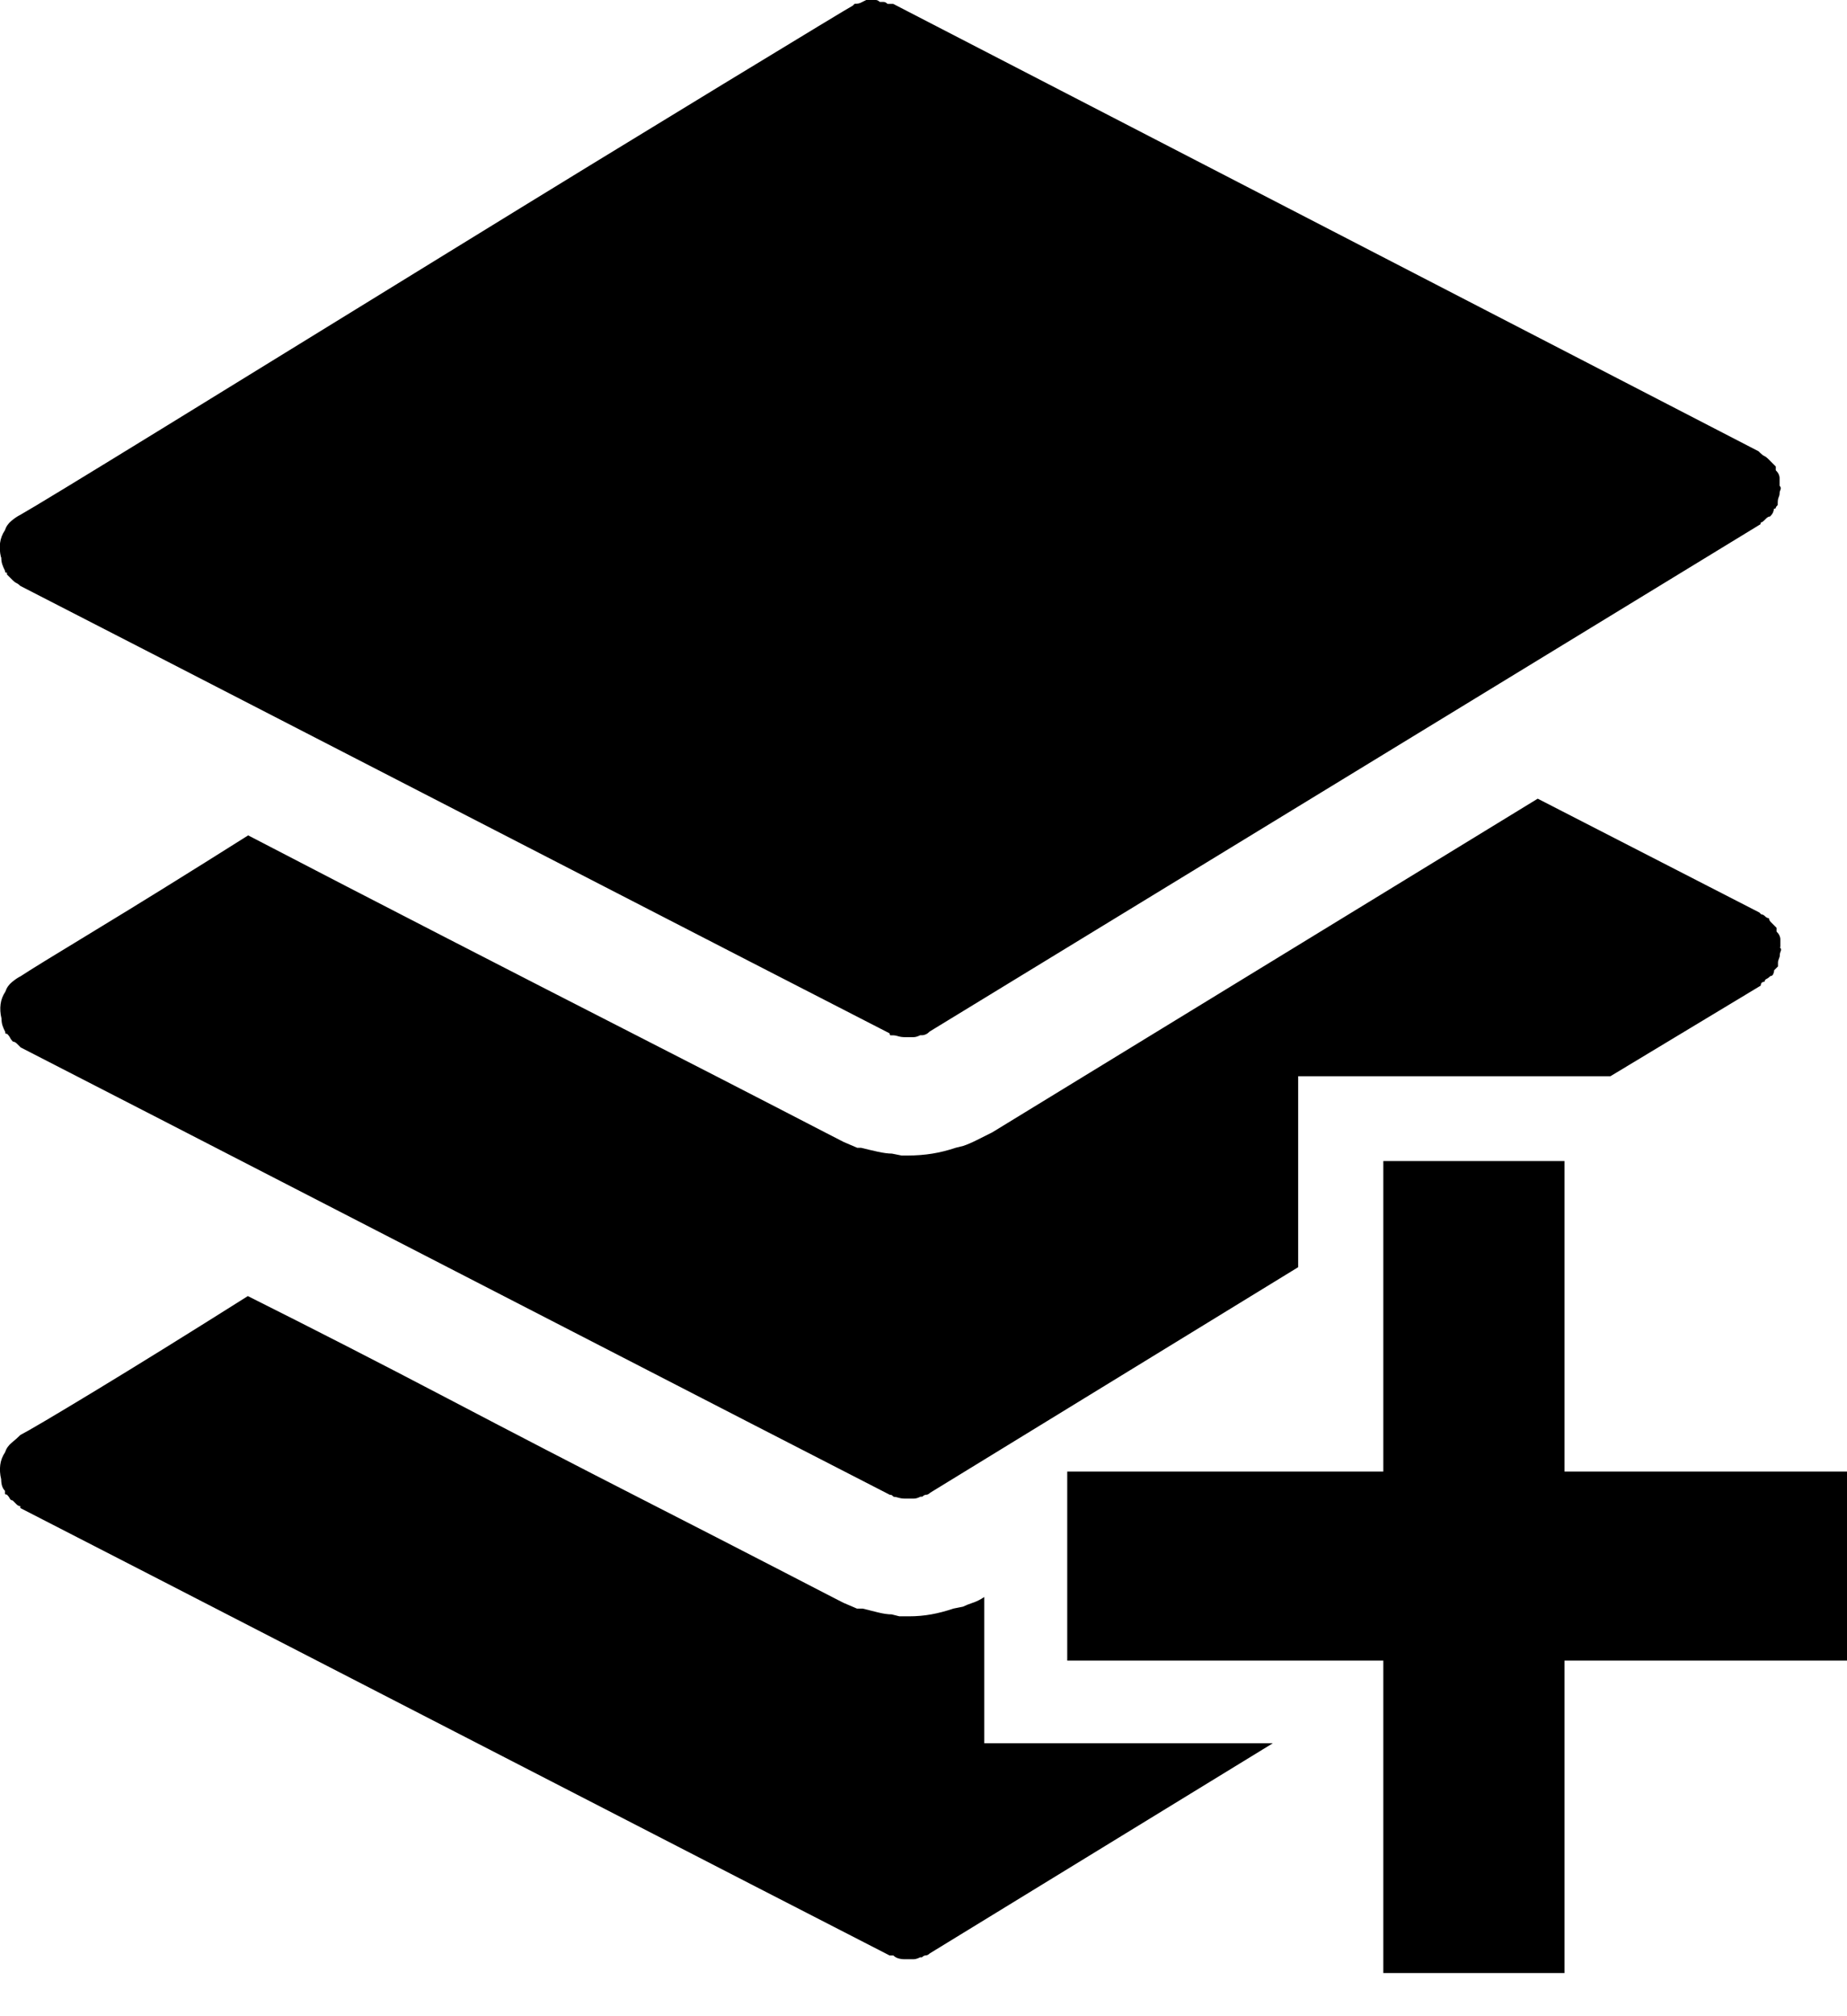 <!-- Generated by IcoMoon.io -->
<svg version="1.1" xmlns="http://www.w3.org/2000/svg" width="22" height="24" viewBox="0 0 22 24">
<title>function</title>
<path d="M0.015 6.635c0 0.031 0.004 0.057 0.011 0.080s0.019 0.050 0.034 0.080c0 0 0 0.004 0 0.011s0.008 0.011 0.023 0.011c0 0 0 0.004 0 0.011s0 0.011 0 0.011c0.015 0.015 0.027 0.027 0.034 0.034s0.019 0.019 0.034 0.034c0.015 0.015 0.031 0.027 0.046 0.034s0.031 0.019 0.046 0.034c0 0 0 0 0 0 0.031 0.015 0.582 0.298 1.653 0.849s2.246 1.156 3.524 1.814c1.278 0.658 2.453 1.263 3.524 1.814s1.622 0.834 1.653 0.849c0 0.015 0.004 0.023 0.011 0.023s0.019 0 0.034 0c0.015 0 0.034 0.004 0.057 0.011s0.050 0.011 0.080 0.011c0 0 0.004 0 0.011 0s0.011 0 0.011 0c0.031 0 0.057 0 0.080 0s0.050-0.008 0.080-0.023c0 0 0.004 0 0.011 0s0.011 0 0.011 0c0.015 0 0.031-0.004 0.046-0.011s0.031-0.019 0.046-0.034l9.895-6.038c0-0.015 0.004-0.023 0.011-0.023s0.019-0.008 0.034-0.023c0 0 0.008-0.008 0.023-0.023s0.031-0.023 0.046-0.023c0.015-0.015 0.027-0.031 0.034-0.046s0.011-0.031 0.011-0.046c0.015 0 0.023-0.004 0.023-0.011s0.008-0.019 0.023-0.034c0 0 0-0.004 0-0.011s0-0.011 0-0.011c0-0.031 0.004-0.054 0.011-0.069s0.011-0.031 0.011-0.046c0-0.015 0.004-0.031 0.011-0.046s0.004-0.031-0.011-0.046c0-0.015 0-0.031 0-0.046s0-0.031 0-0.046c0-0.015-0.004-0.031-0.011-0.046s-0.019-0.031-0.034-0.046c0 0 0-0.004 0-0.011s0-0.019 0-0.034c0 0-0.004-0.004-0.011-0.011s-0.011-0.011-0.011-0.011c-0.015-0.015-0.031-0.031-0.046-0.046s-0.023-0.023-0.023-0.023c-0.015-0.015-0.031-0.027-0.046-0.034s-0.031-0.019-0.046-0.034c0 0-0.004-0.004-0.011-0.011s-0.011-0.011-0.011-0.011l-10.308-5.326c-0.015 0-0.027 0-0.034 0s-0.019 0-0.034 0c-0.015-0.015-0.031-0.023-0.046-0.023s-0.031 0-0.046 0c-0.015-0.015-0.031-0.023-0.046-0.023s-0.031 0-0.046 0c-0.015 0-0.031 0-0.046 0s-0.023 0-0.023 0c-0.031 0.015-0.054 0.027-0.069 0.034s-0.038 0.011-0.069 0.011c0 0-0.004 0.004-0.011 0.011s-0.011 0.011-0.011 0.011c-0.031 0.015-0.543 0.325-1.538 0.93s-2.089 1.274-3.283 2.009c-1.194 0.735-2.307 1.42-3.34 2.055s-1.619 0.991-1.756 1.068c-0.031 0.015-0.065 0.038-0.103 0.069s-0.065 0.069-0.080 0.115c-0.031 0.046-0.050 0.096-0.057 0.149s-0.004 0.111 0.011 0.172c0 0 0 0 0 0l-0 0zM11.724 20.755v-1.745c-0.046 0.031-0.092 0.054-0.138 0.069s-0.084 0.031-0.115 0.046l-0.115 0.023c-0.092 0.031-0.18 0.054-0.264 0.069s-0.172 0.023-0.264 0.023h-0.115l-0.092-0.023c-0.046 0-0.099-0.008-0.161-0.023s-0.122-0.031-0.184-0.046h-0.069l-0.161-0.069c-0.031-0.015-0.276-0.142-0.735-0.379s-1.033-0.532-1.722-0.884c-0.689-0.352-1.443-0.742-2.261-1.171s-1.611-0.834-2.376-1.217c-0.704 0.444-1.309 0.819-1.814 1.125s-0.804 0.482-0.895 0.528c-0.031 0.031-0.065 0.061-0.103 0.092s-0.065 0.069-0.080 0.115c-0.031 0.046-0.050 0.096-0.057 0.149s-0.004 0.111 0.011 0.172c0 0 0 0 0 0 0 0.031 0.004 0.057 0.011 0.080s0.019 0.042 0.034 0.057c0 0.015 0 0.027 0 0.034s0.008 0.011 0.023 0.011c0 0 0 0 0 0 0.015 0.015 0.027 0.031 0.034 0.046s0.019 0.023 0.034 0.023c0.015 0.015 0.031 0.031 0.046 0.046s0.031 0.023 0.046 0.023c0 0 0 0.004 0 0.011s0 0.011 0 0.011c0.031 0.015 0.582 0.298 1.653 0.849s2.246 1.156 3.524 1.814c1.278 0.658 2.453 1.263 3.524 1.814s1.622 0.834 1.653 0.849c0 0 0.004 0 0.011 0s0.019 0 0.034 0c0.015 0.015 0.034 0.027 0.057 0.034s0.050 0.011 0.080 0.011c0 0 0.004 0 0.011 0s0.011 0 0.011 0c0.031 0 0.057 0 0.080 0s0.050-0.008 0.080-0.023c0 0 0.004 0 0.011 0s0.011 0 0.011 0c0.015-0.015 0.031-0.023 0.046-0.023s0.031-0.008 0.046-0.023l4.087-2.502h-3.444zM20.449 17.517h-1.814v-3.696h-2.158v3.696h-3.765v2.25h3.765v3.719h2.158v-3.719h3.765v-2.25h-1.951zM21.206 11.273c0-0.015 0-0.031 0-0.046s0-0.031 0-0.046c0-0.015-0.004-0.031-0.011-0.046s-0.019-0.031-0.034-0.046c0 0 0-0.004 0-0.011s0-0.019 0-0.034c0 0-0.004-0.004-0.011-0.011s-0.011-0.011-0.011-0.011c-0.015-0.015-0.031-0.031-0.046-0.046s-0.023-0.031-0.023-0.046c-0.015 0-0.031-0.008-0.046-0.023s-0.031-0.023-0.046-0.023c0 0-0.004-0.004-0.011-0.011s-0.011-0.011-0.011-0.011l-2.64-1.355-6.497 3.972c-0.061 0.031-0.122 0.061-0.184 0.092s-0.115 0.054-0.161 0.069l-0.092 0.023c-0.092 0.031-0.184 0.054-0.276 0.069s-0.191 0.023-0.298 0.023h-0.069l-0.115-0.023c-0.046 0-0.103-0.008-0.172-0.023s-0.134-0.031-0.195-0.046h-0.046l-0.161-0.069c-0.031-0.015-0.276-0.142-0.735-0.379s-1.033-0.532-1.722-0.884c-0.689-0.352-1.443-0.738-2.261-1.159s-1.611-0.83-2.376-1.228c-0.704 0.444-1.309 0.819-1.814 1.125s-0.804 0.49-0.895 0.551c-0.031 0.015-0.065 0.038-0.103 0.069s-0.065 0.069-0.080 0.115c-0.031 0.046-0.050 0.096-0.057 0.149s-0.004 0.111 0.011 0.172c0 0 0 0 0 0 0 0.031 0.004 0.057 0.011 0.080s0.019 0.050 0.034 0.080c0 0 0 0.004 0 0.011s0.008 0.011 0.023 0.011c0 0 0 0 0 0 0.015 0.015 0.027 0.031 0.034 0.046s0.019 0.031 0.034 0.046c0.015 0 0.031 0.008 0.046 0.023s0.031 0.031 0.046 0.046c0 0 0 0 0 0 0.031 0.015 0.582 0.298 1.653 0.849s2.246 1.156 3.524 1.814c1.278 0.658 2.453 1.263 3.524 1.814s1.622 0.834 1.653 0.849c0 0 0.004 0 0.011 0s0.019 0.008 0.034 0.023c0.015 0 0.034 0.004 0.057 0.011s0.050 0.011 0.080 0.011c0 0 0.004 0 0.011 0s0.011 0 0.011 0c0.031 0 0.057 0 0.080 0s0.050-0.008 0.080-0.023c0 0 0.004 0 0.011 0s0.011 0 0.011 0c0.015-0.015 0.031-0.023 0.046-0.023s0.031-0.008 0.046-0.023l4.385-2.686v-2.273h3.719l1.791-1.079c0-0.015 0.004-0.027 0.011-0.034s0.019-0.011 0.034-0.011c0-0.015 0.008-0.027 0.023-0.034s0.031-0.019 0.046-0.034c0.015 0 0.027-0.008 0.034-0.023s0.011-0.031 0.011-0.046c0.015-0.015 0.023-0.023 0.023-0.023s0.008-0.008 0.023-0.023c0 0 0-0.004 0-0.011s0-0.019 0-0.034c0-0.015 0.004-0.031 0.011-0.046s0.011-0.031 0.011-0.046c0-0.015 0.004-0.031 0.011-0.046s0.004-0.031-0.011-0.046v0z"></path>
</svg>
